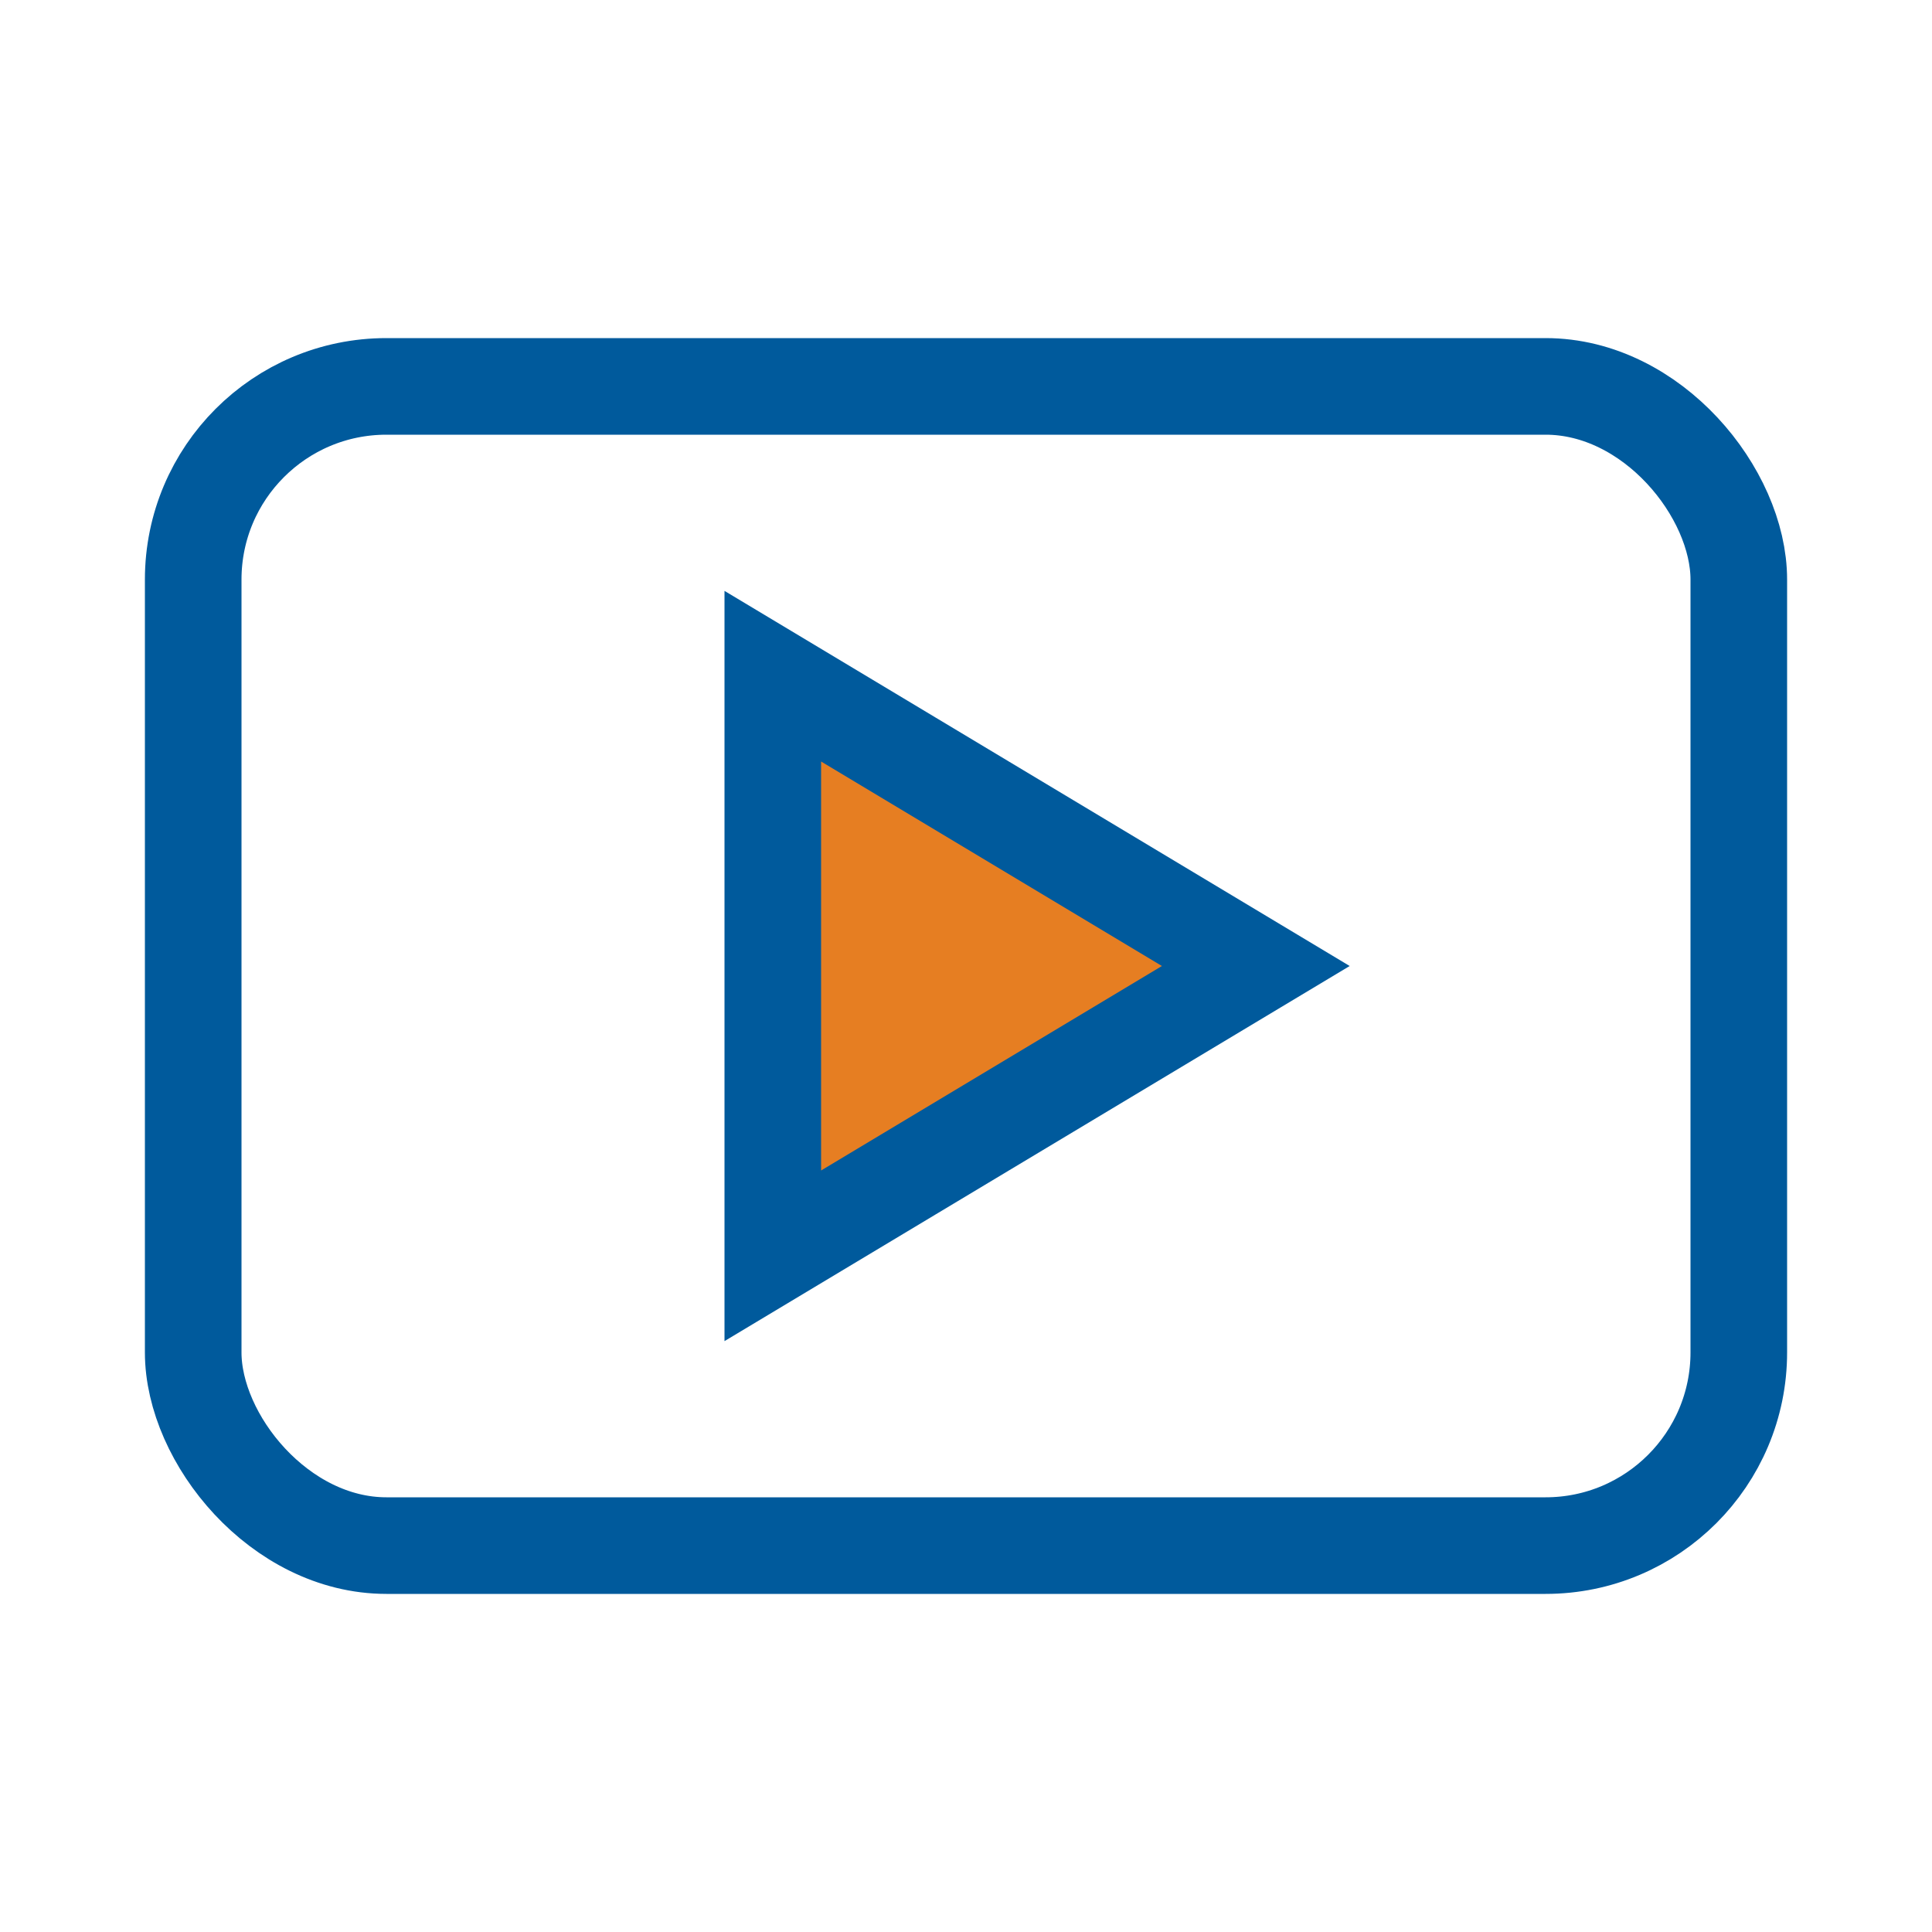 <svg xmlns="http://www.w3.org/2000/svg" viewBox="0 0 100 100">
  <g fill="none" stroke="#005A9C" stroke-width="5">
    <rect x="10" y="20" width="80" height="60" rx="10"/>
    <path d="M40 35 L 65 50 L 40 65 Z" fill="#E67E22"/>
  </g>
</svg>